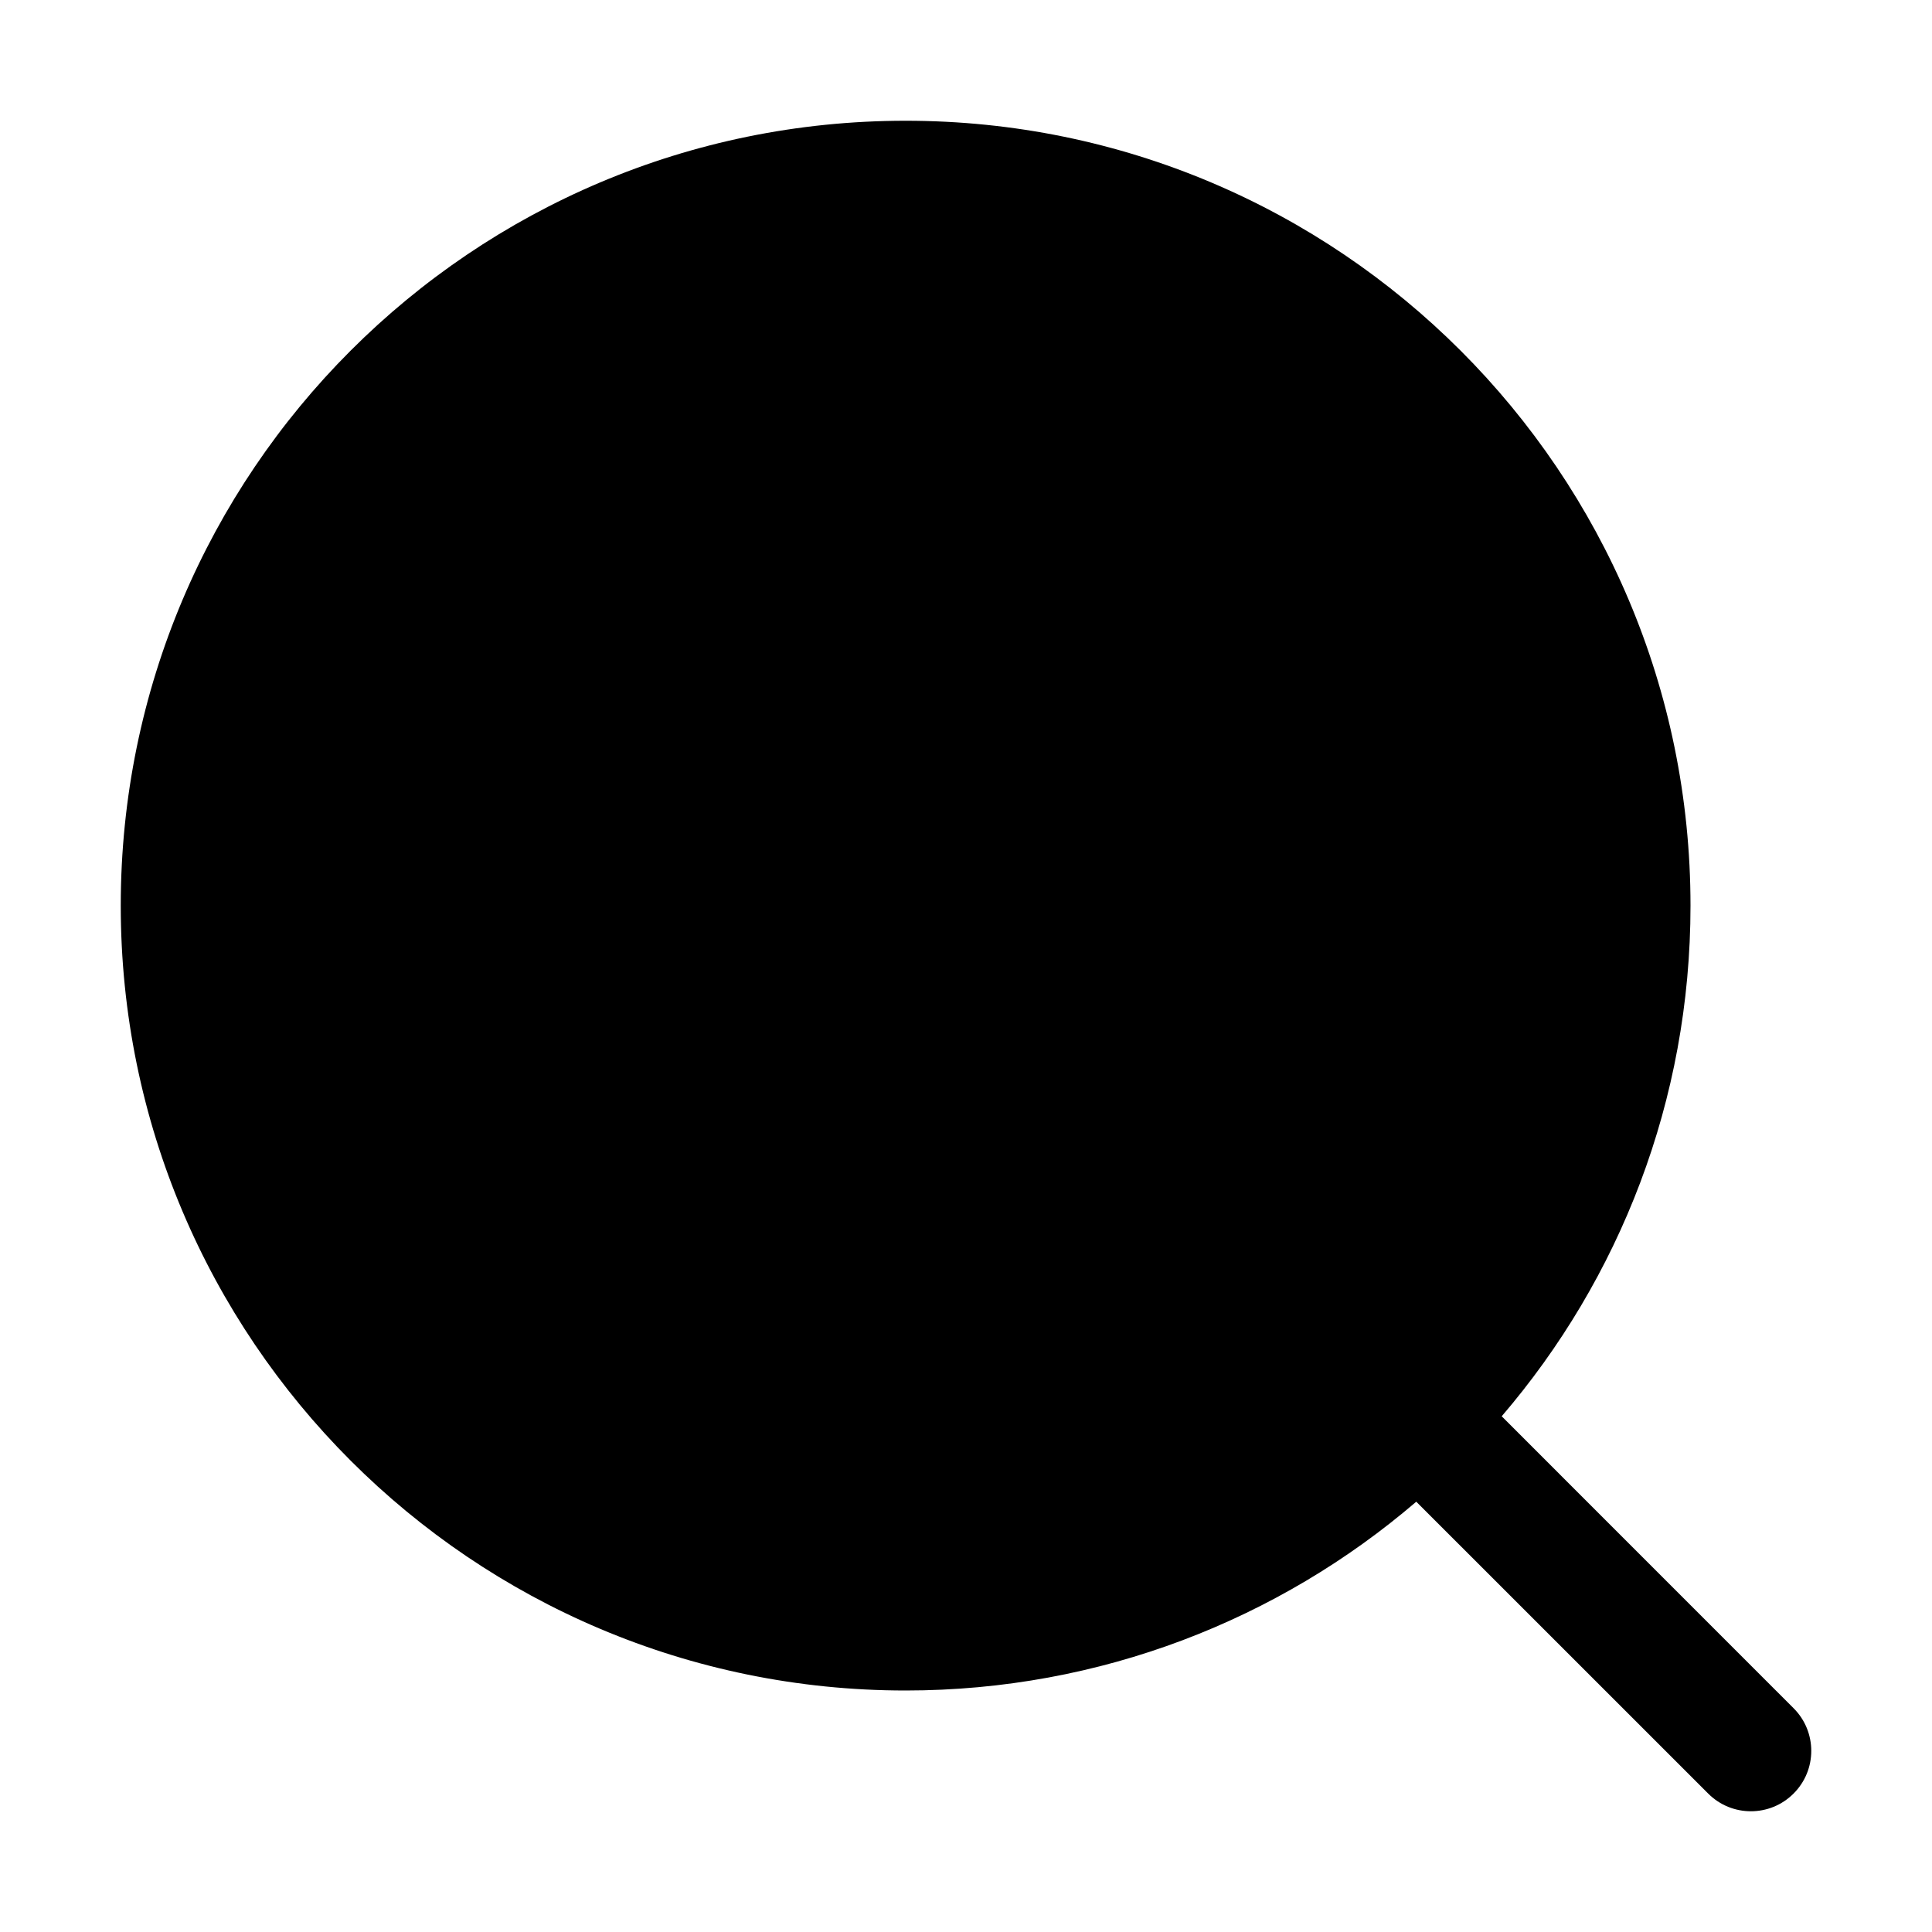 <svg xmlns="http://www.w3.org/2000/svg" width="32px" height="32px" viewBox="0 0 32 32" version="1.1">
    <title>fill-new-tool-edit-magnifier-search</title>
    <g id="fill-new-tool-edit-magnifier-search" stroke-width="1" fill-rule="evenodd">
        <path d="M15,2 C22.18,2 28,7.82 28,15 C28,18.23 26.822,21.184 24.873,23.458 L29.707,28.293 C30.098,28.683 30.098,29.317 29.707,29.707 C29.317,30.098 28.683,30.098 28.293,29.707 L23.458,24.873 C21.184,26.822 18.23,28 15,28 C7.82,28 2,22.18 2,15 C2,7.82 7.82,2 15,2 Z" id="&#36335;&#24452;" />
    </g>
</svg>